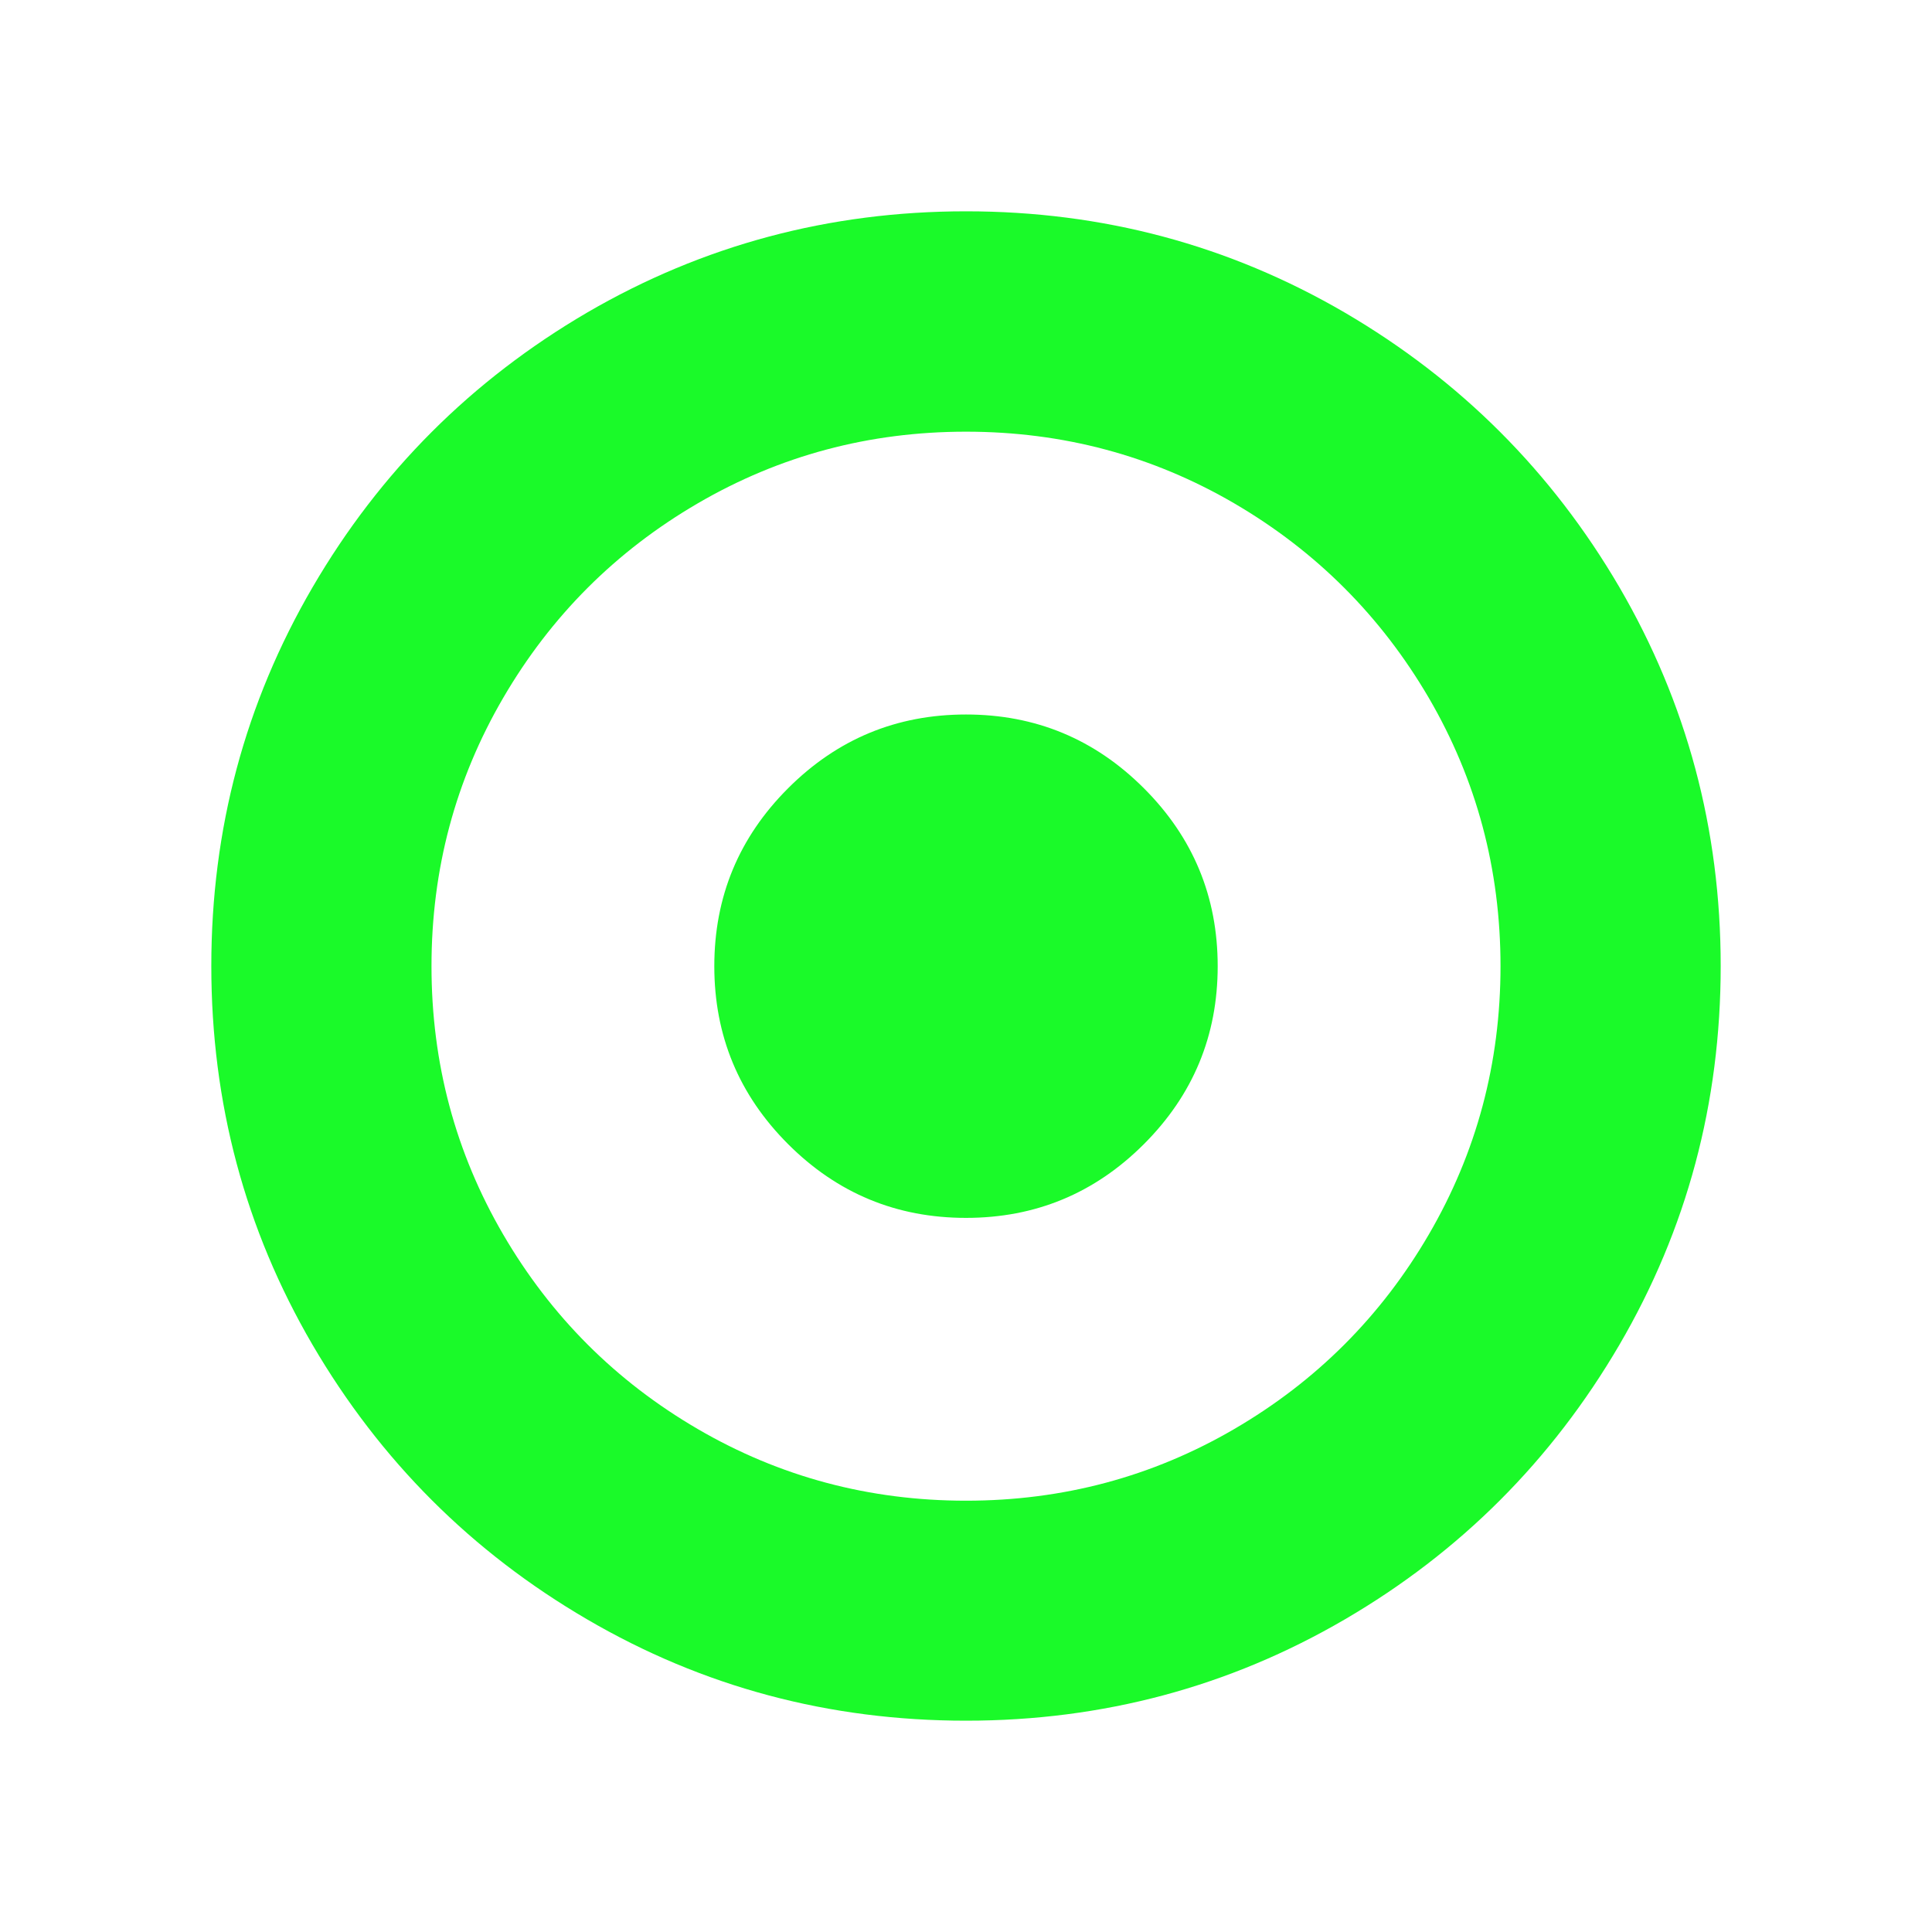 <?xml version="1.0" standalone="no"?><!DOCTYPE svg PUBLIC "-//W3C//DTD SVG 1.1//EN" "http://www.w3.org/Graphics/SVG/1.1/DTD/svg11.dtd"><svg t="1550771425321" class="icon" style="" viewBox="0 0 1024 1024" version="1.1" xmlns="http://www.w3.org/2000/svg" p-id="1424" xmlns:xlink="http://www.w3.org/1999/xlink" width="200" height="200"><defs><style type="text/css">@font-face { font-family: rbicon; src: url("chrome-extension://dipiagiiohfljcicegpgffpbnjmgjcnf/fonts/rbicon.woff2") format("woff2"); font-weight: normal; font-style: normal; }
</style></defs><path d="M858.3 311.2C894 372.5 912 439.4 912 512s-17.9 139.5-53.7 200.8C822.5 774 774 822.6 712.8 858.3S584.6 912 512 912s-139.5-17.9-200.8-53.7c-61.2-35.7-109.7-84.2-145.6-145.6C129.9 651.5 112 584.6 112 512c0-72.5 17.9-139.4 53.7-200.8 35.7-61.2 84.2-109.7 145.6-145.6C372.5 130 439.4 112 512 112c72.5 0 139.4 17.9 200.8 53.7C774 201.5 822.5 250 858.3 311.2z m-204.1-44.4c-43.4-25.3-90.8-38-142.2-38s-98.8 12.7-142.2 38-77.8 59.7-103.1 103.1-38 90.8-38 142.2c0 51.4 12.7 98.8 38 142.2s59.7 77.8 103.1 103.1c43.4 25.3 90.8 38 142.2 38s98.8-12.7 142.2-38c43.4-25.3 77.8-59.7 103.1-103.1 25.3-43.4 38-90.8 38-142.2s-12.7-98.8-38-142.2c-25.4-43.4-59.8-77.8-103.1-103.1z m-47.9 151c26.1 26.1 39.1 57.5 39.1 94.3s-13 68.2-39.1 94.3c-26.1 26.1-57.5 39.1-94.3 39.1s-68.2-13-94.3-39.1c-26.1-26.1-39.1-57.5-39.1-94.3s13-68.2 39.1-94.3c26.1-26.1 57.5-39.1 94.3-39.1s68.2 13 94.3 39.1z" p-id="1425" fill="#1afa29"></path></svg>